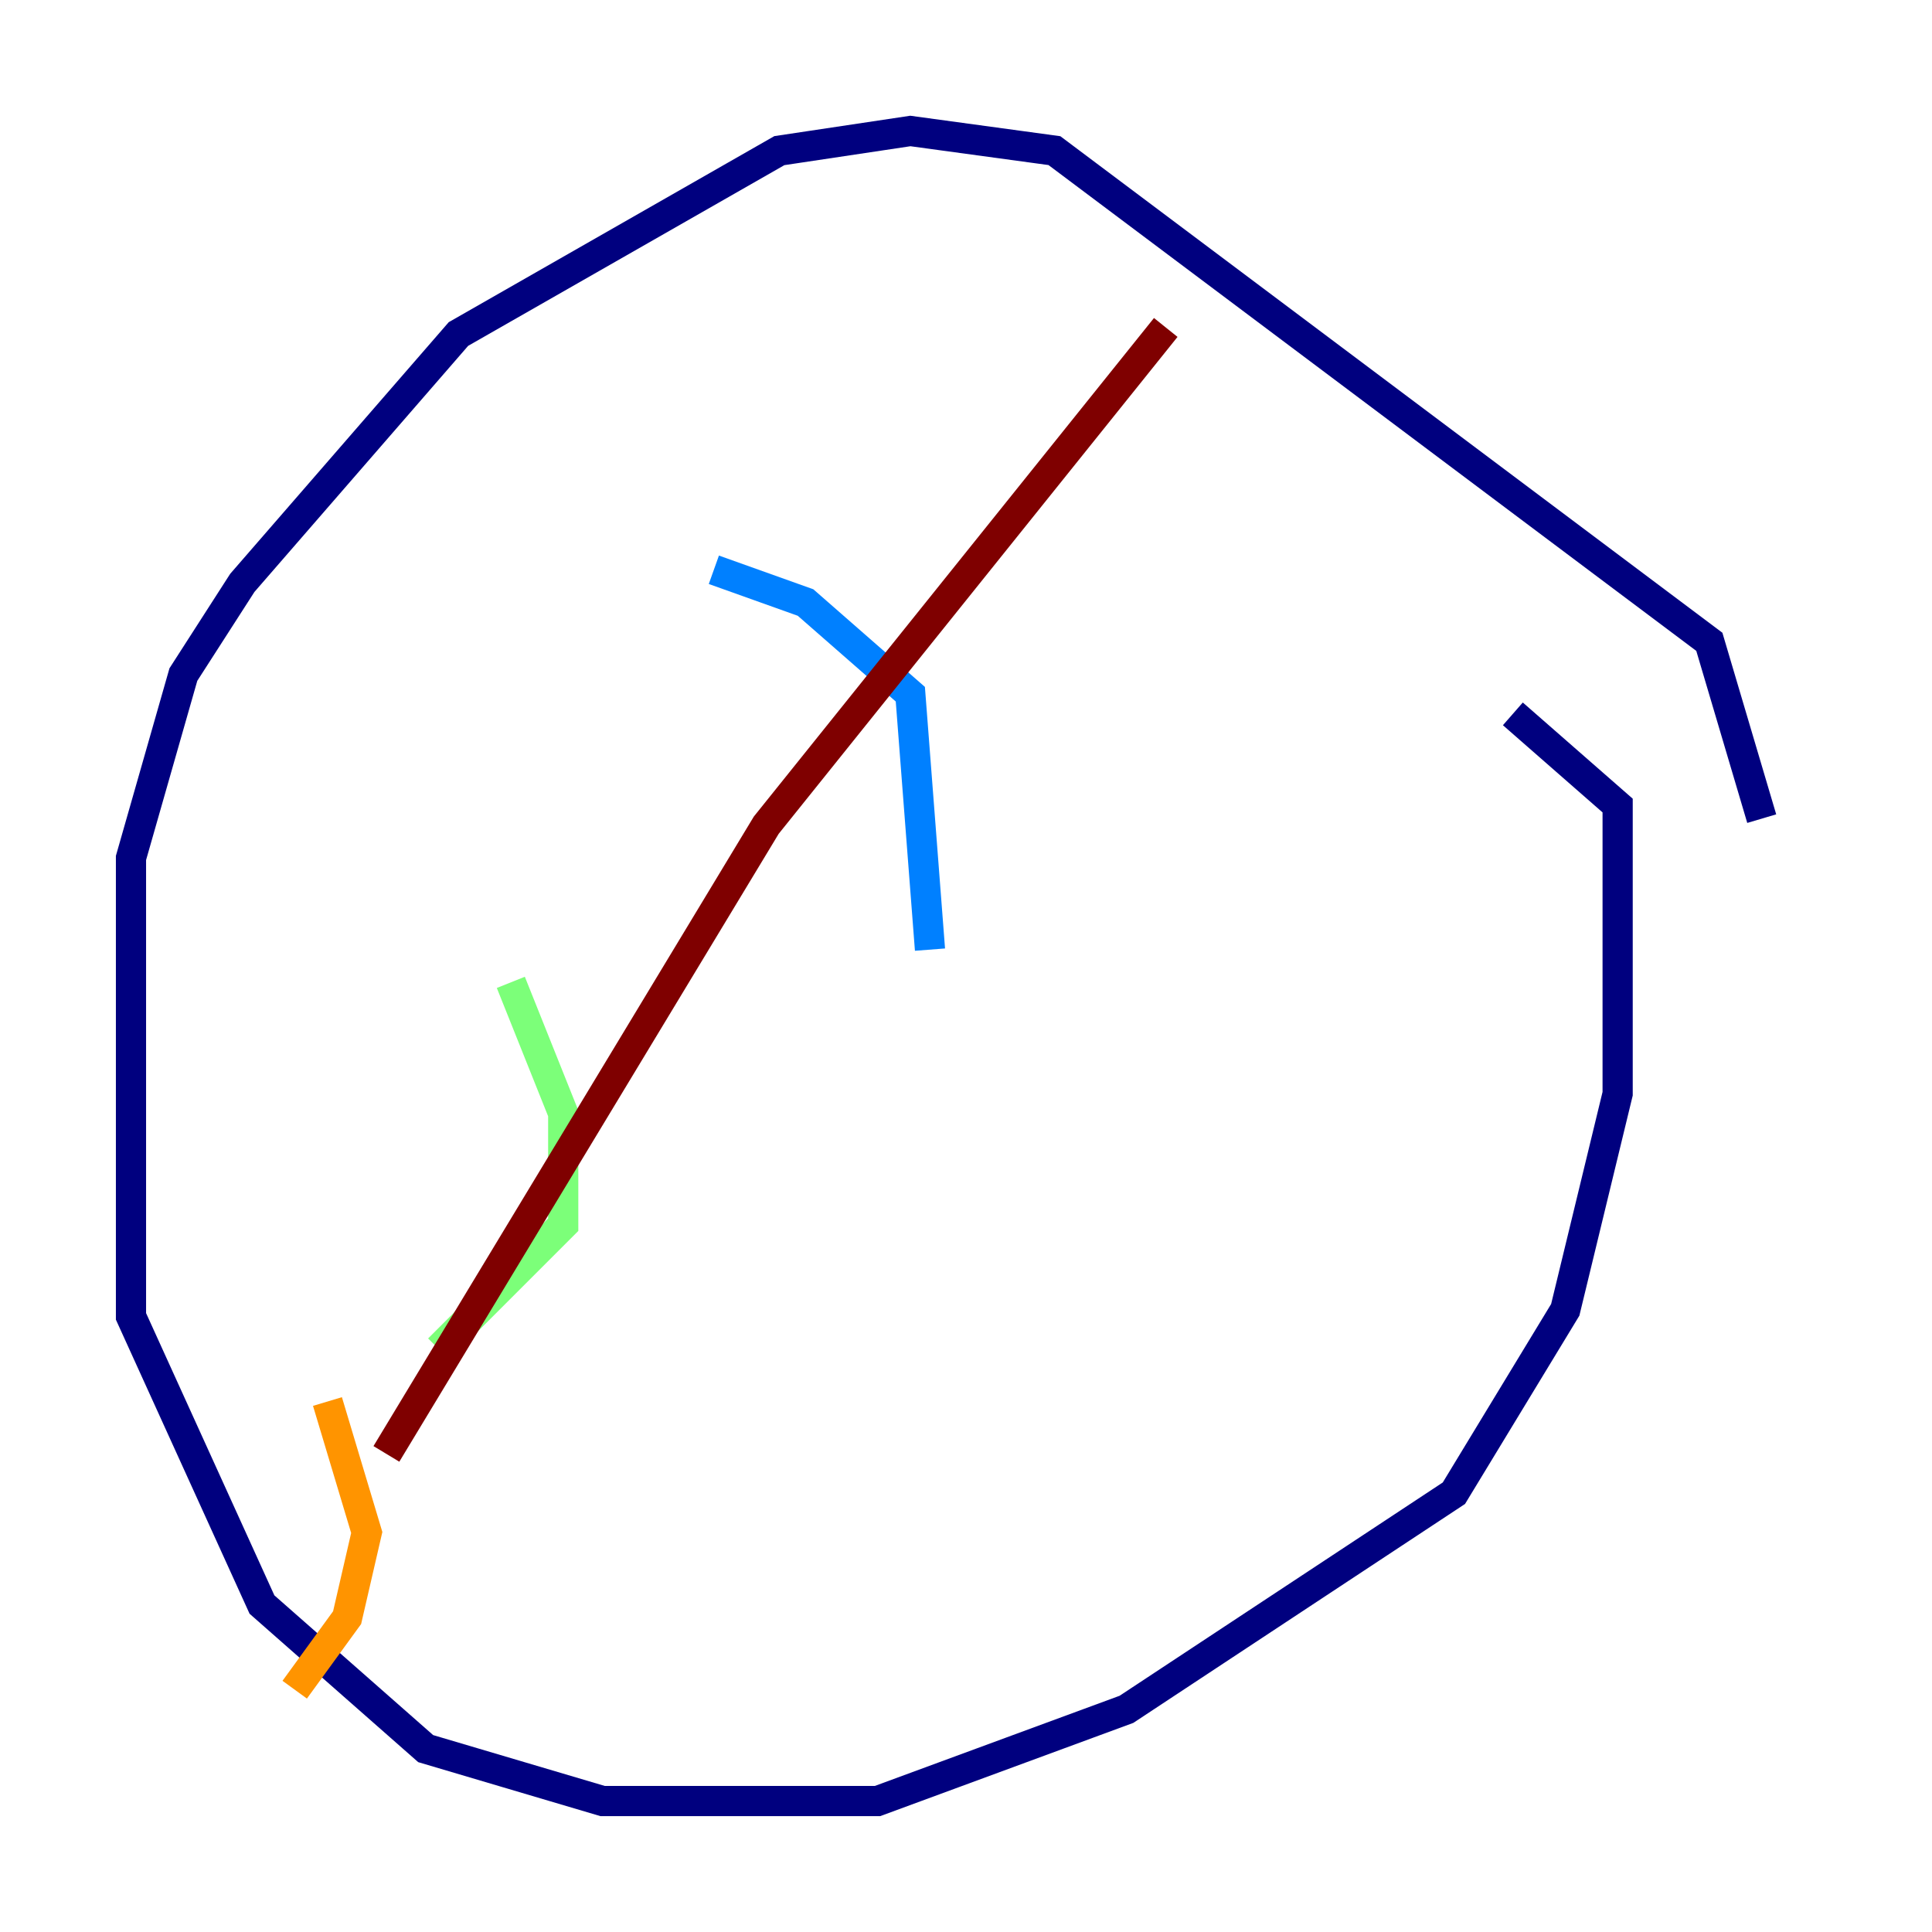 <?xml version="1.0" encoding="utf-8" ?>
<svg baseProfile="tiny" height="128" version="1.2" viewBox="0,0,128,128" width="128" xmlns="http://www.w3.org/2000/svg" xmlns:ev="http://www.w3.org/2001/xml-events" xmlns:xlink="http://www.w3.org/1999/xlink"><defs /><polyline fill="none" points="116.719,54.237 113.248,42.522 69.858,9.98 60.312,8.678 51.634,9.98 30.373,22.129 16.054,38.617 12.149,44.691 8.678,56.841 8.678,87.214 17.356,106.305 28.203,115.851 39.919,119.322 58.142,119.322 74.63,113.248 96.325,98.929 103.702,86.78 107.173,72.461 107.173,53.37 100.231,47.295" stroke="#00007f" stroke-width="2" /><polyline fill="none" points="47.295,37.749 53.37,39.919 60.312,45.993 61.614,62.915" stroke="#0080ff" stroke-width="2" /><polyline fill="none" points="33.844,65.085 37.315,73.763 37.315,81.139 29.071,89.383" stroke="#7cff79" stroke-width="2" /><polyline fill="none" points="21.695,92.854 24.298,101.532 22.997,107.173 19.525,111.946" stroke="#ff9400" stroke-width="2" /><polyline fill="none" points="77.234,21.695 50.766,54.671 25.6,96.325" stroke="#7f0000" stroke-width="2" /></svg>